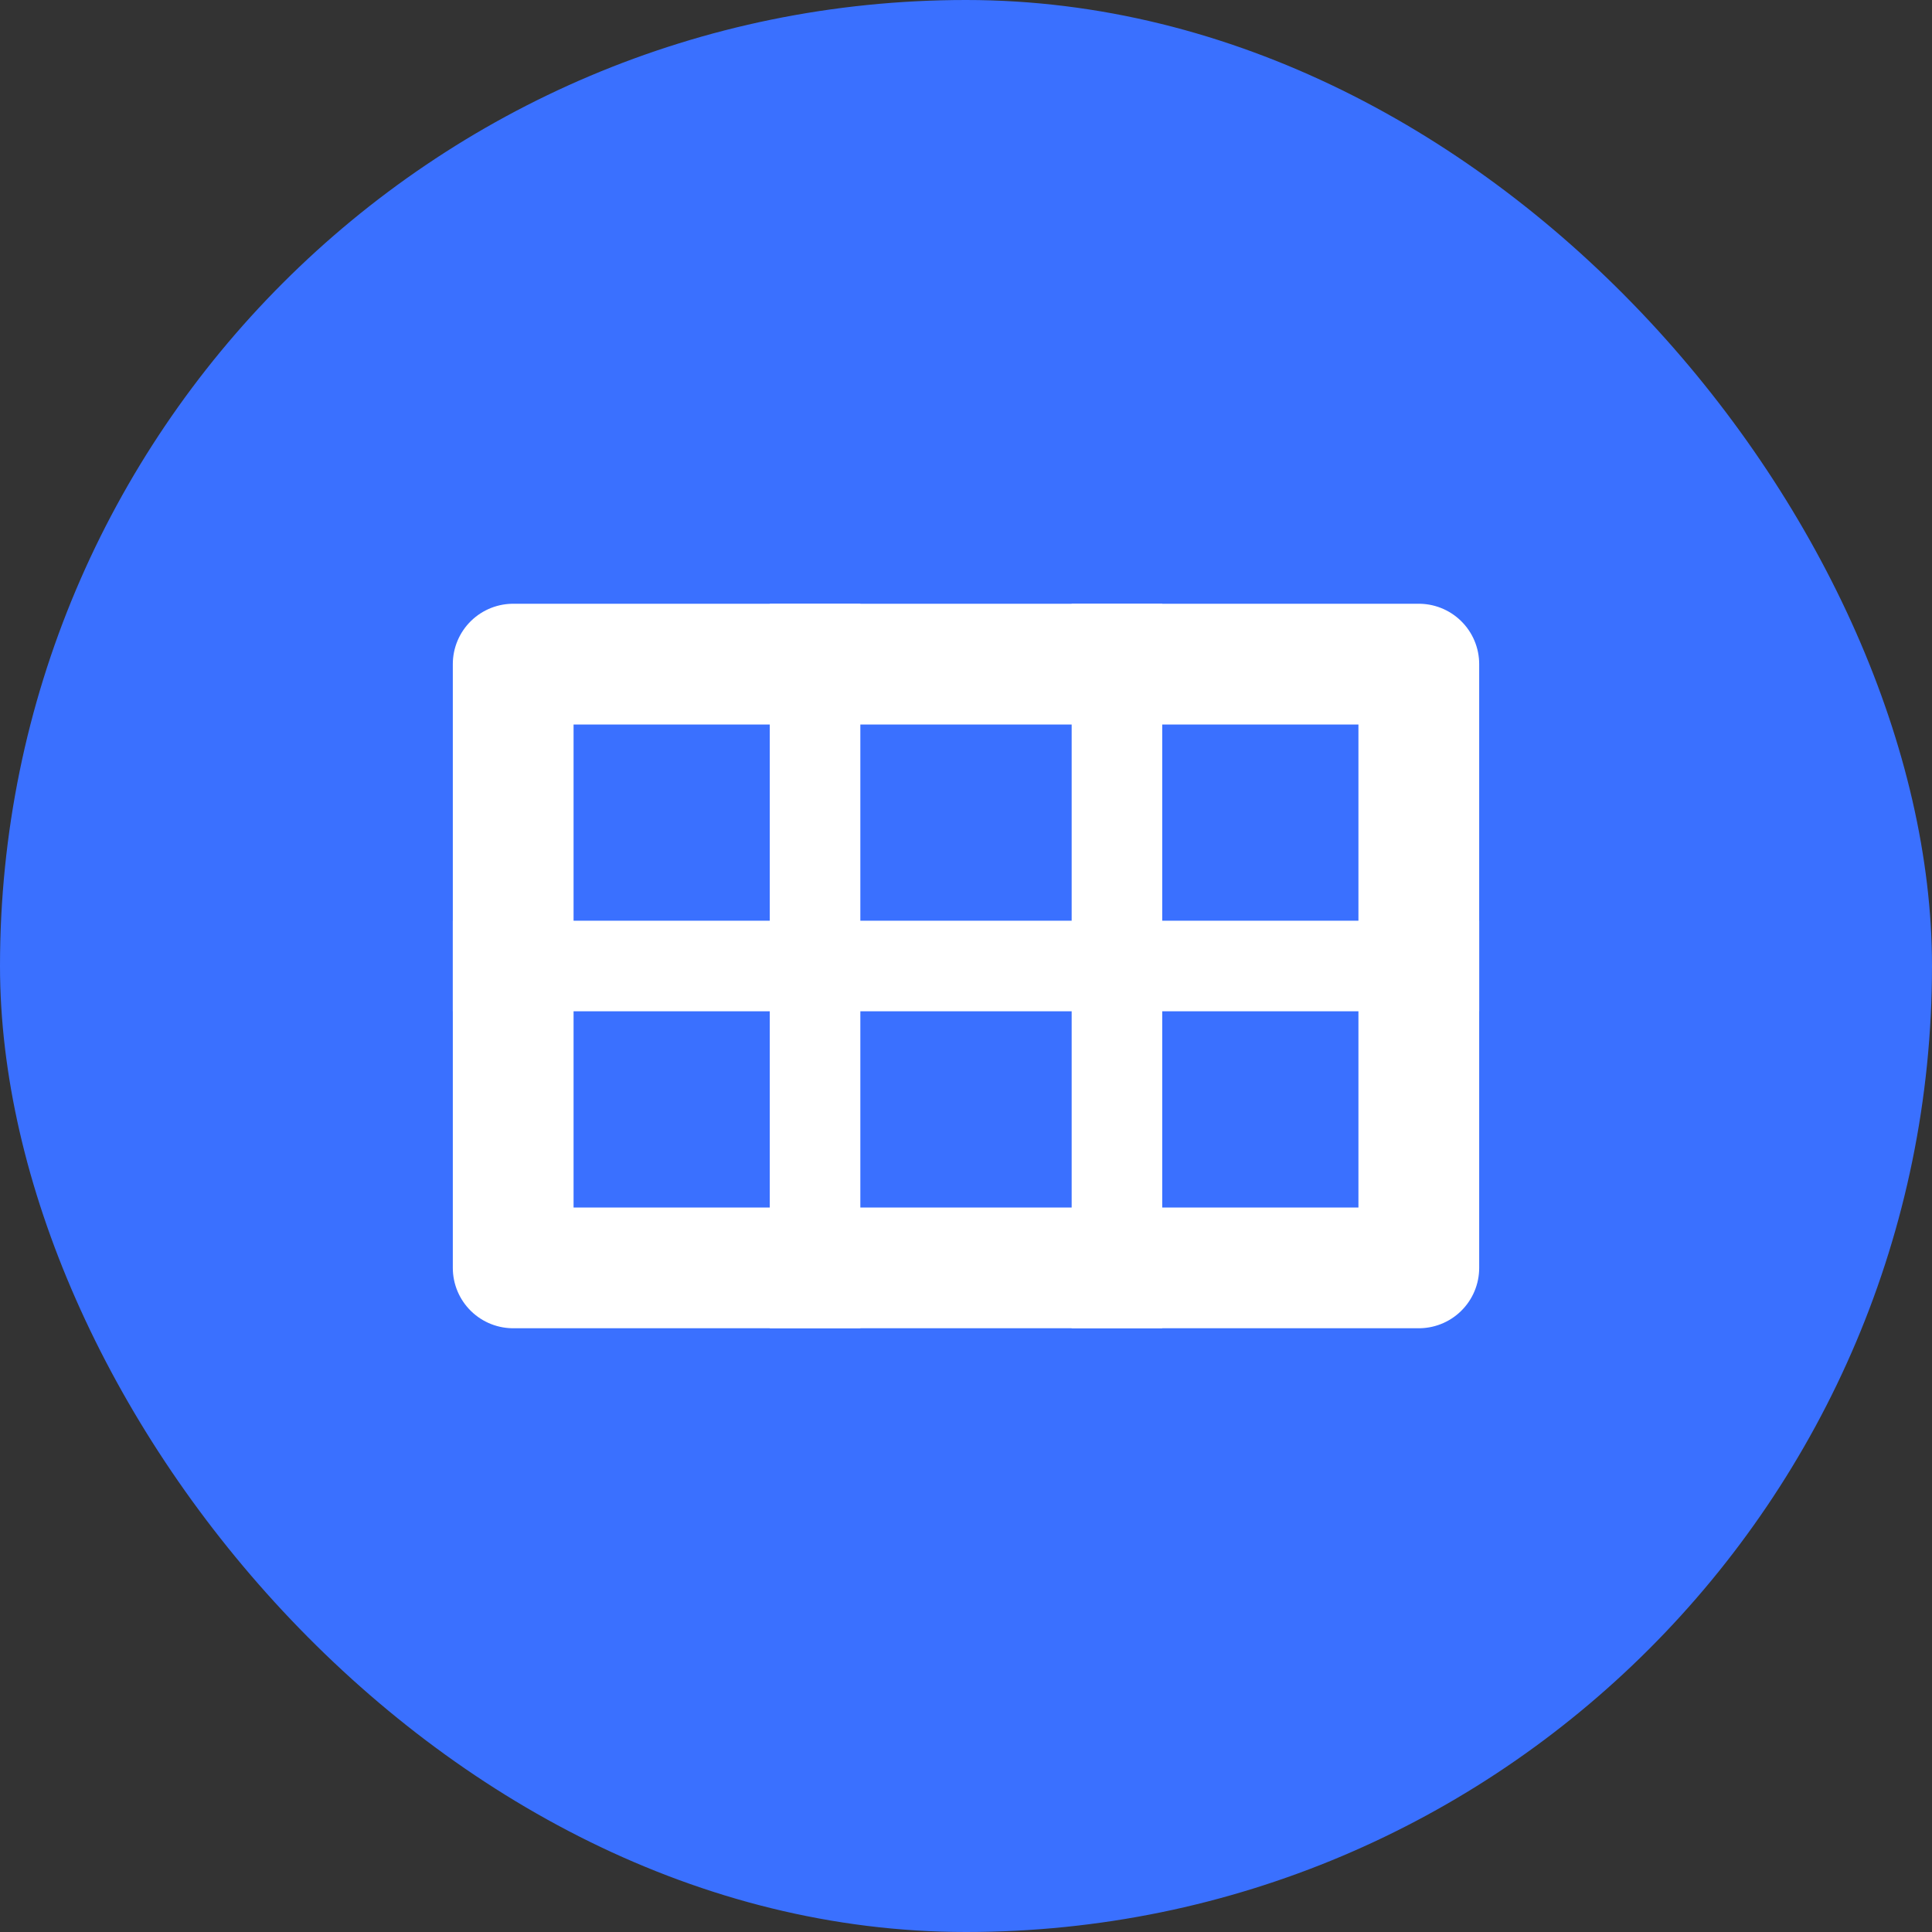 <svg width="128" height="128" viewBox="0 0 128 128" fill="none" xmlns="http://www.w3.org/2000/svg">
  <rect x="0" y="0" width="128" height="128" fill="#333333" stroke="none"/>
  <rect width="128" height="128" rx="64" fill="#3A70FF" />
  <path d="M34 44H94V84H34V44Z" stroke="white" stroke-width="8" stroke-linejoin="round" />
  <path d="M54 40V88" stroke="white" stroke-width="6" />
  <path d="M74 40V88" stroke="white" stroke-width="6" />
  <path d="M30 64H98" stroke="white" stroke-width="6" />
</svg> 